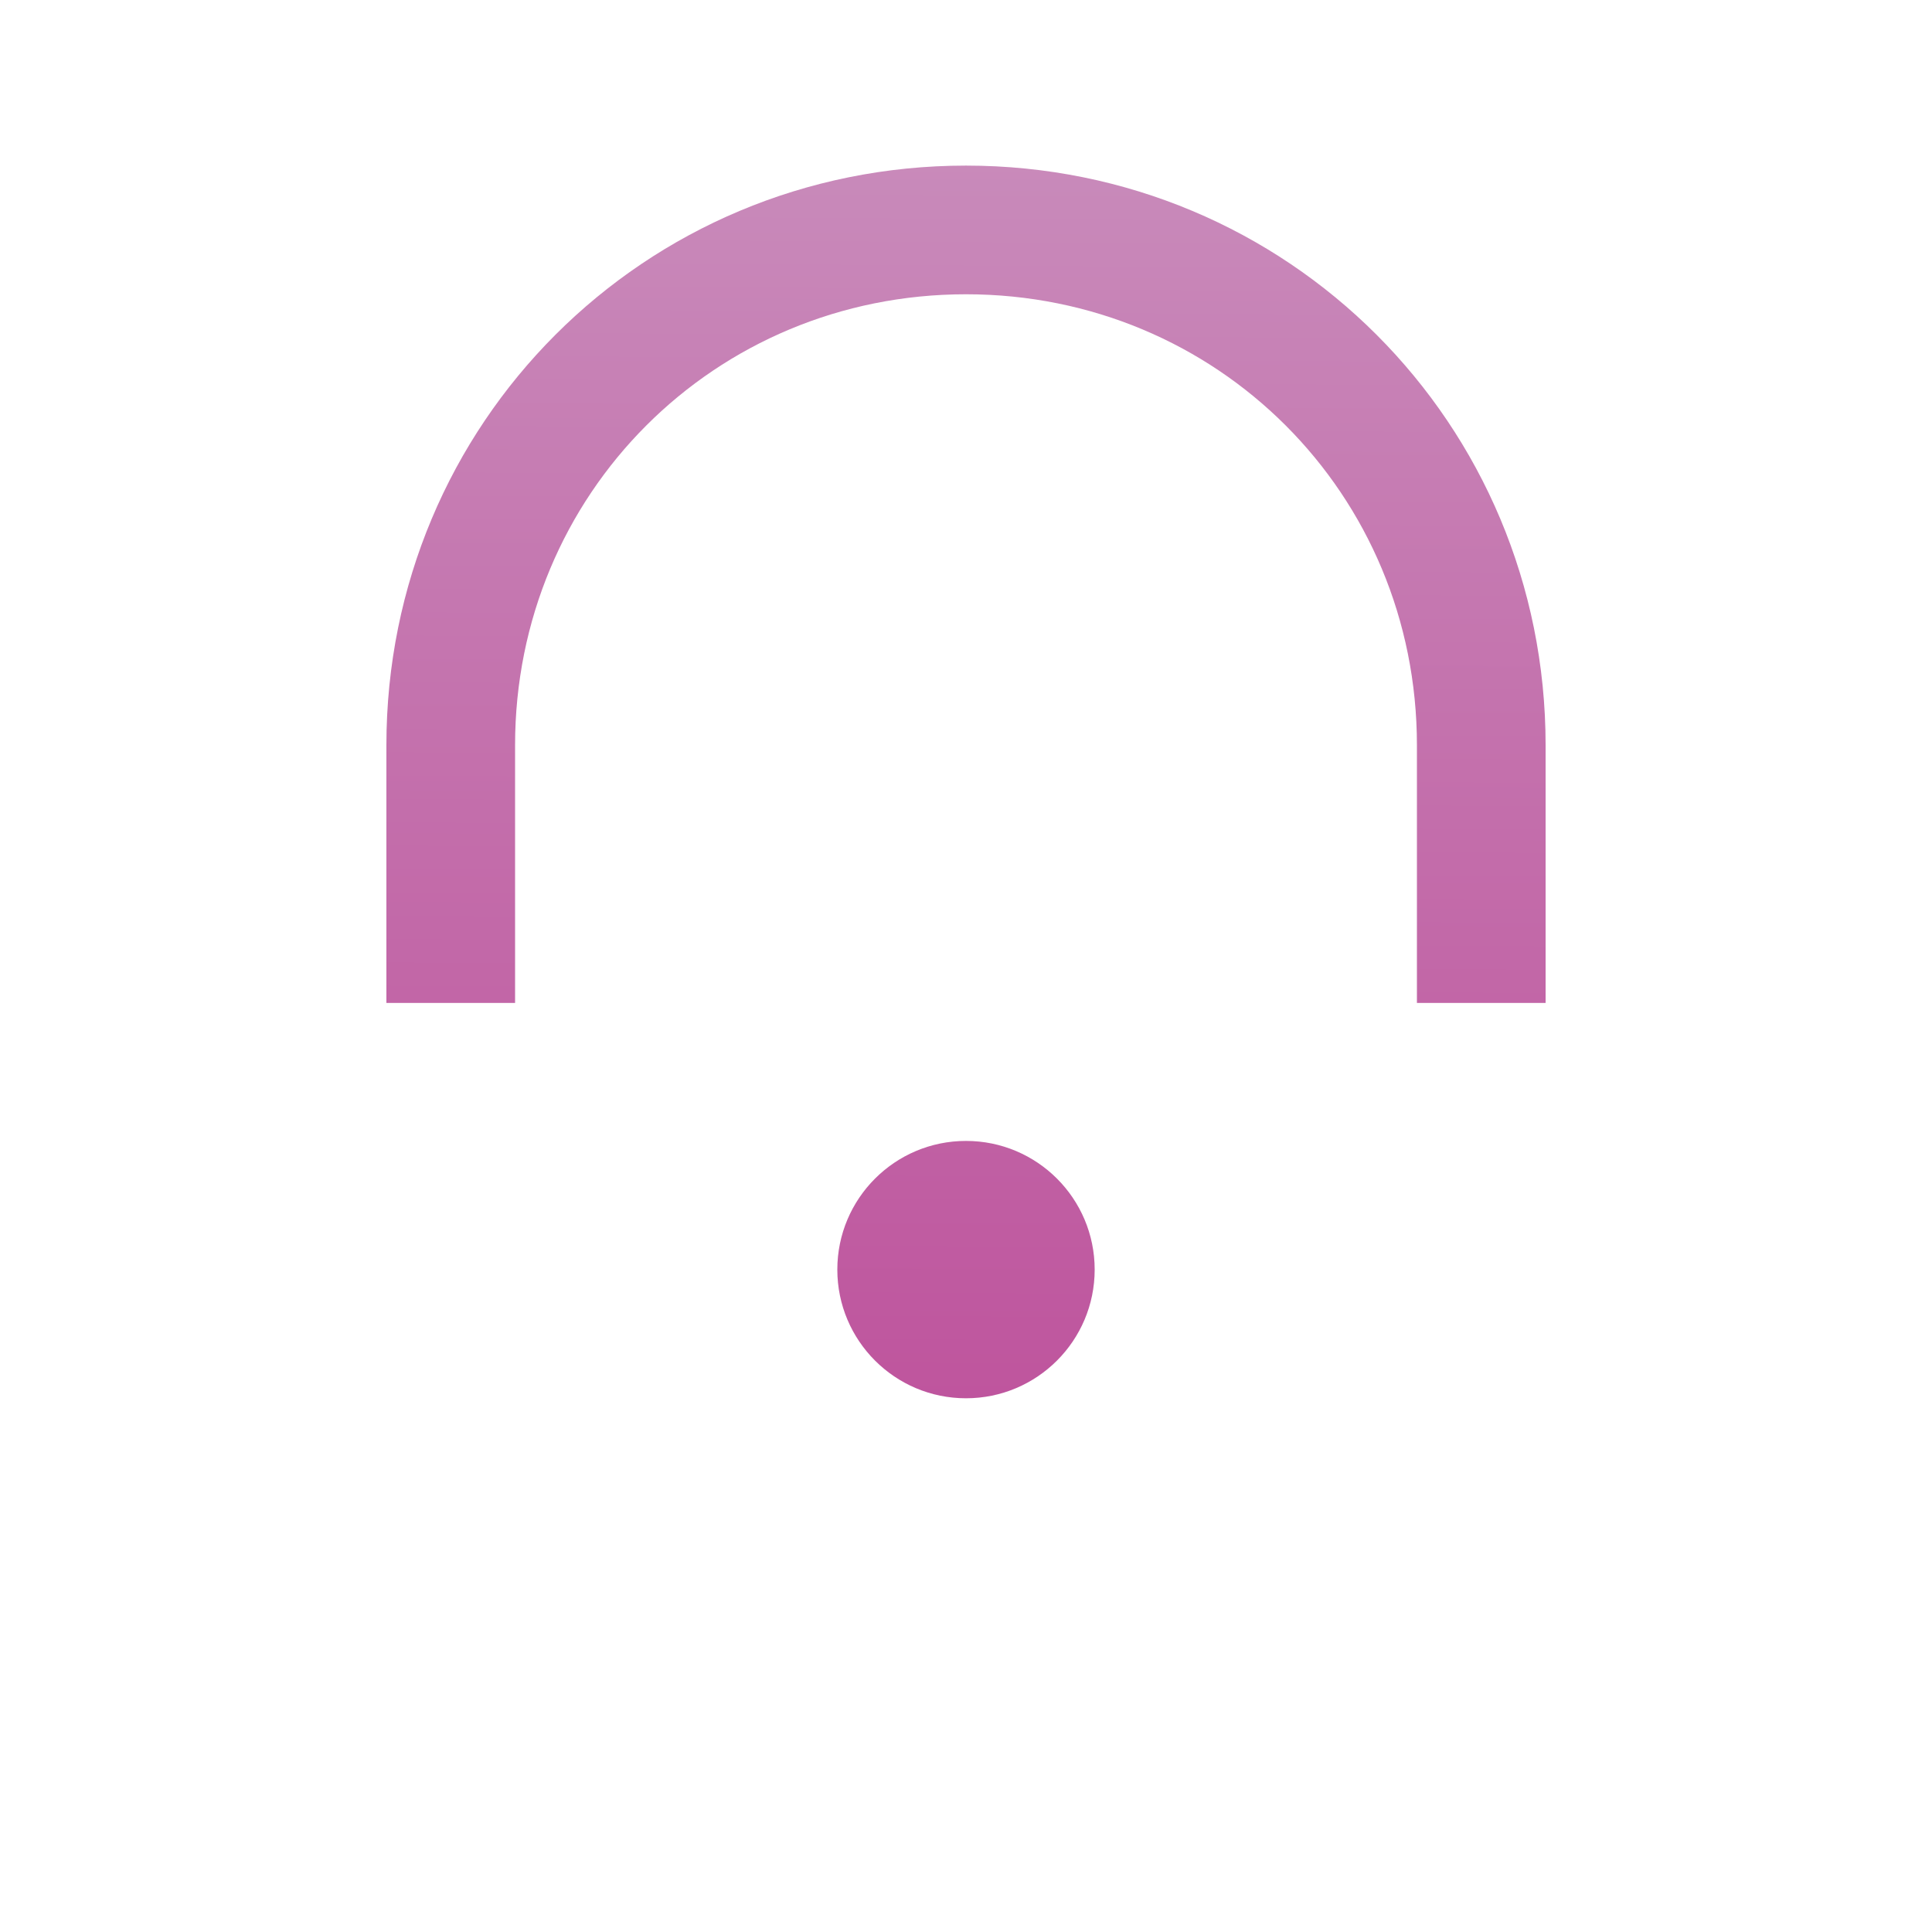 <?xml version="1.0" encoding="UTF-8" standalone="no"?>
<!-- Generator: Adobe Illustrator 24.1.1, SVG Export Plug-In . SVG Version: 6.00 Build 0)  -->

<svg
   version="1.1"
   id="Layer_1"
   x="0px"
   y="0px"
   viewBox="0 0 512 512"
   style="enable-background:new 0 0 512 512;"
   xml:space="preserve"
   xmlns:xlink="http://www.w3.org/1999/xlink"
   xmlns="http://www.w3.org/2000/svg"
   xmlns:svg="http://www.w3.org/2000/svg"><defs
   id="defs15"><linearGradient
   id="linearGradient1358"><stop
     style="stop-color:#BA3E91;stop-opacity:1"
     offset="0"
     id="stop1354" /><stop
     style="stop-color:#CA91BE;stop-opacity:1"
     offset="1"
     id="stop1356" /></linearGradient>
	
	
	
	
<linearGradient
   xlink:href="#linearGradient1358"
   id="linearGradient1360"
   x1="251.97"
   y1="512.813"
   x2="255.254"
   y2="-0.813"
   gradientUnits="userSpaceOnUse" /></defs>
<g
   id="g1352"
   style="fill-opacity:1;fill:url(#linearGradient1360)"><path
     d="m 409.6,265.786 h -34.1 v -68.3 c 0,-66.6 -52.9,-119.5 -119.5,-119.5 -66.6,0 -119.5,52.9 -119.5,119.5 v 68.3 h -34.1 v -68.3 c 0,-85.3 68.3,-153.6 153.6,-153.6 85.3,0 153.6,68.3 153.6,153.6 z"
     id="path2"
     style="fill-opacity:1;fill:url(#linearGradient1360)" /><path
     d="m 392.5,512 h -273 c -29,0 -51.2,-19.087 -51.2,-44.021 V 291.894 c 0,-24.934 22.2,-44.021 51.2,-44.021 h 273.1 c 29,0 51.2,19.087 51.2,44.021 V 467.979 C 443.7,492.913 421.5,512 392.5,512 Z m -273,-234.808 c -10.2,0 -17.1,5.847 -17.1,14.702 v 176.085 c 0,8.77 6.8,14.702 17.1,14.702 h 273.1 c 10.2,0 17.1,-5.847 17.1,-14.702 V 291.894 c 0,-8.77 -6.8,-14.702 -17.1,-14.702 z"
     id="path4"
     style="stroke-width:0.927;fill-opacity:1;fill:url(#linearGradient1360)" /><circle
     cx="256"
     cy="336.457"
     r="34.1"
     id="circle6"
     style="fill-opacity:1;fill:url(#linearGradient1360)" /><polygon
     points="281.6,409.6 264.5,307.2 247.5,307.2 230.4,409.6 "
     id="polygon8"
     transform="translate(0,29.257)"
     style="fill-opacity:1;fill:url(#linearGradient1360)" /></g>
</svg>
